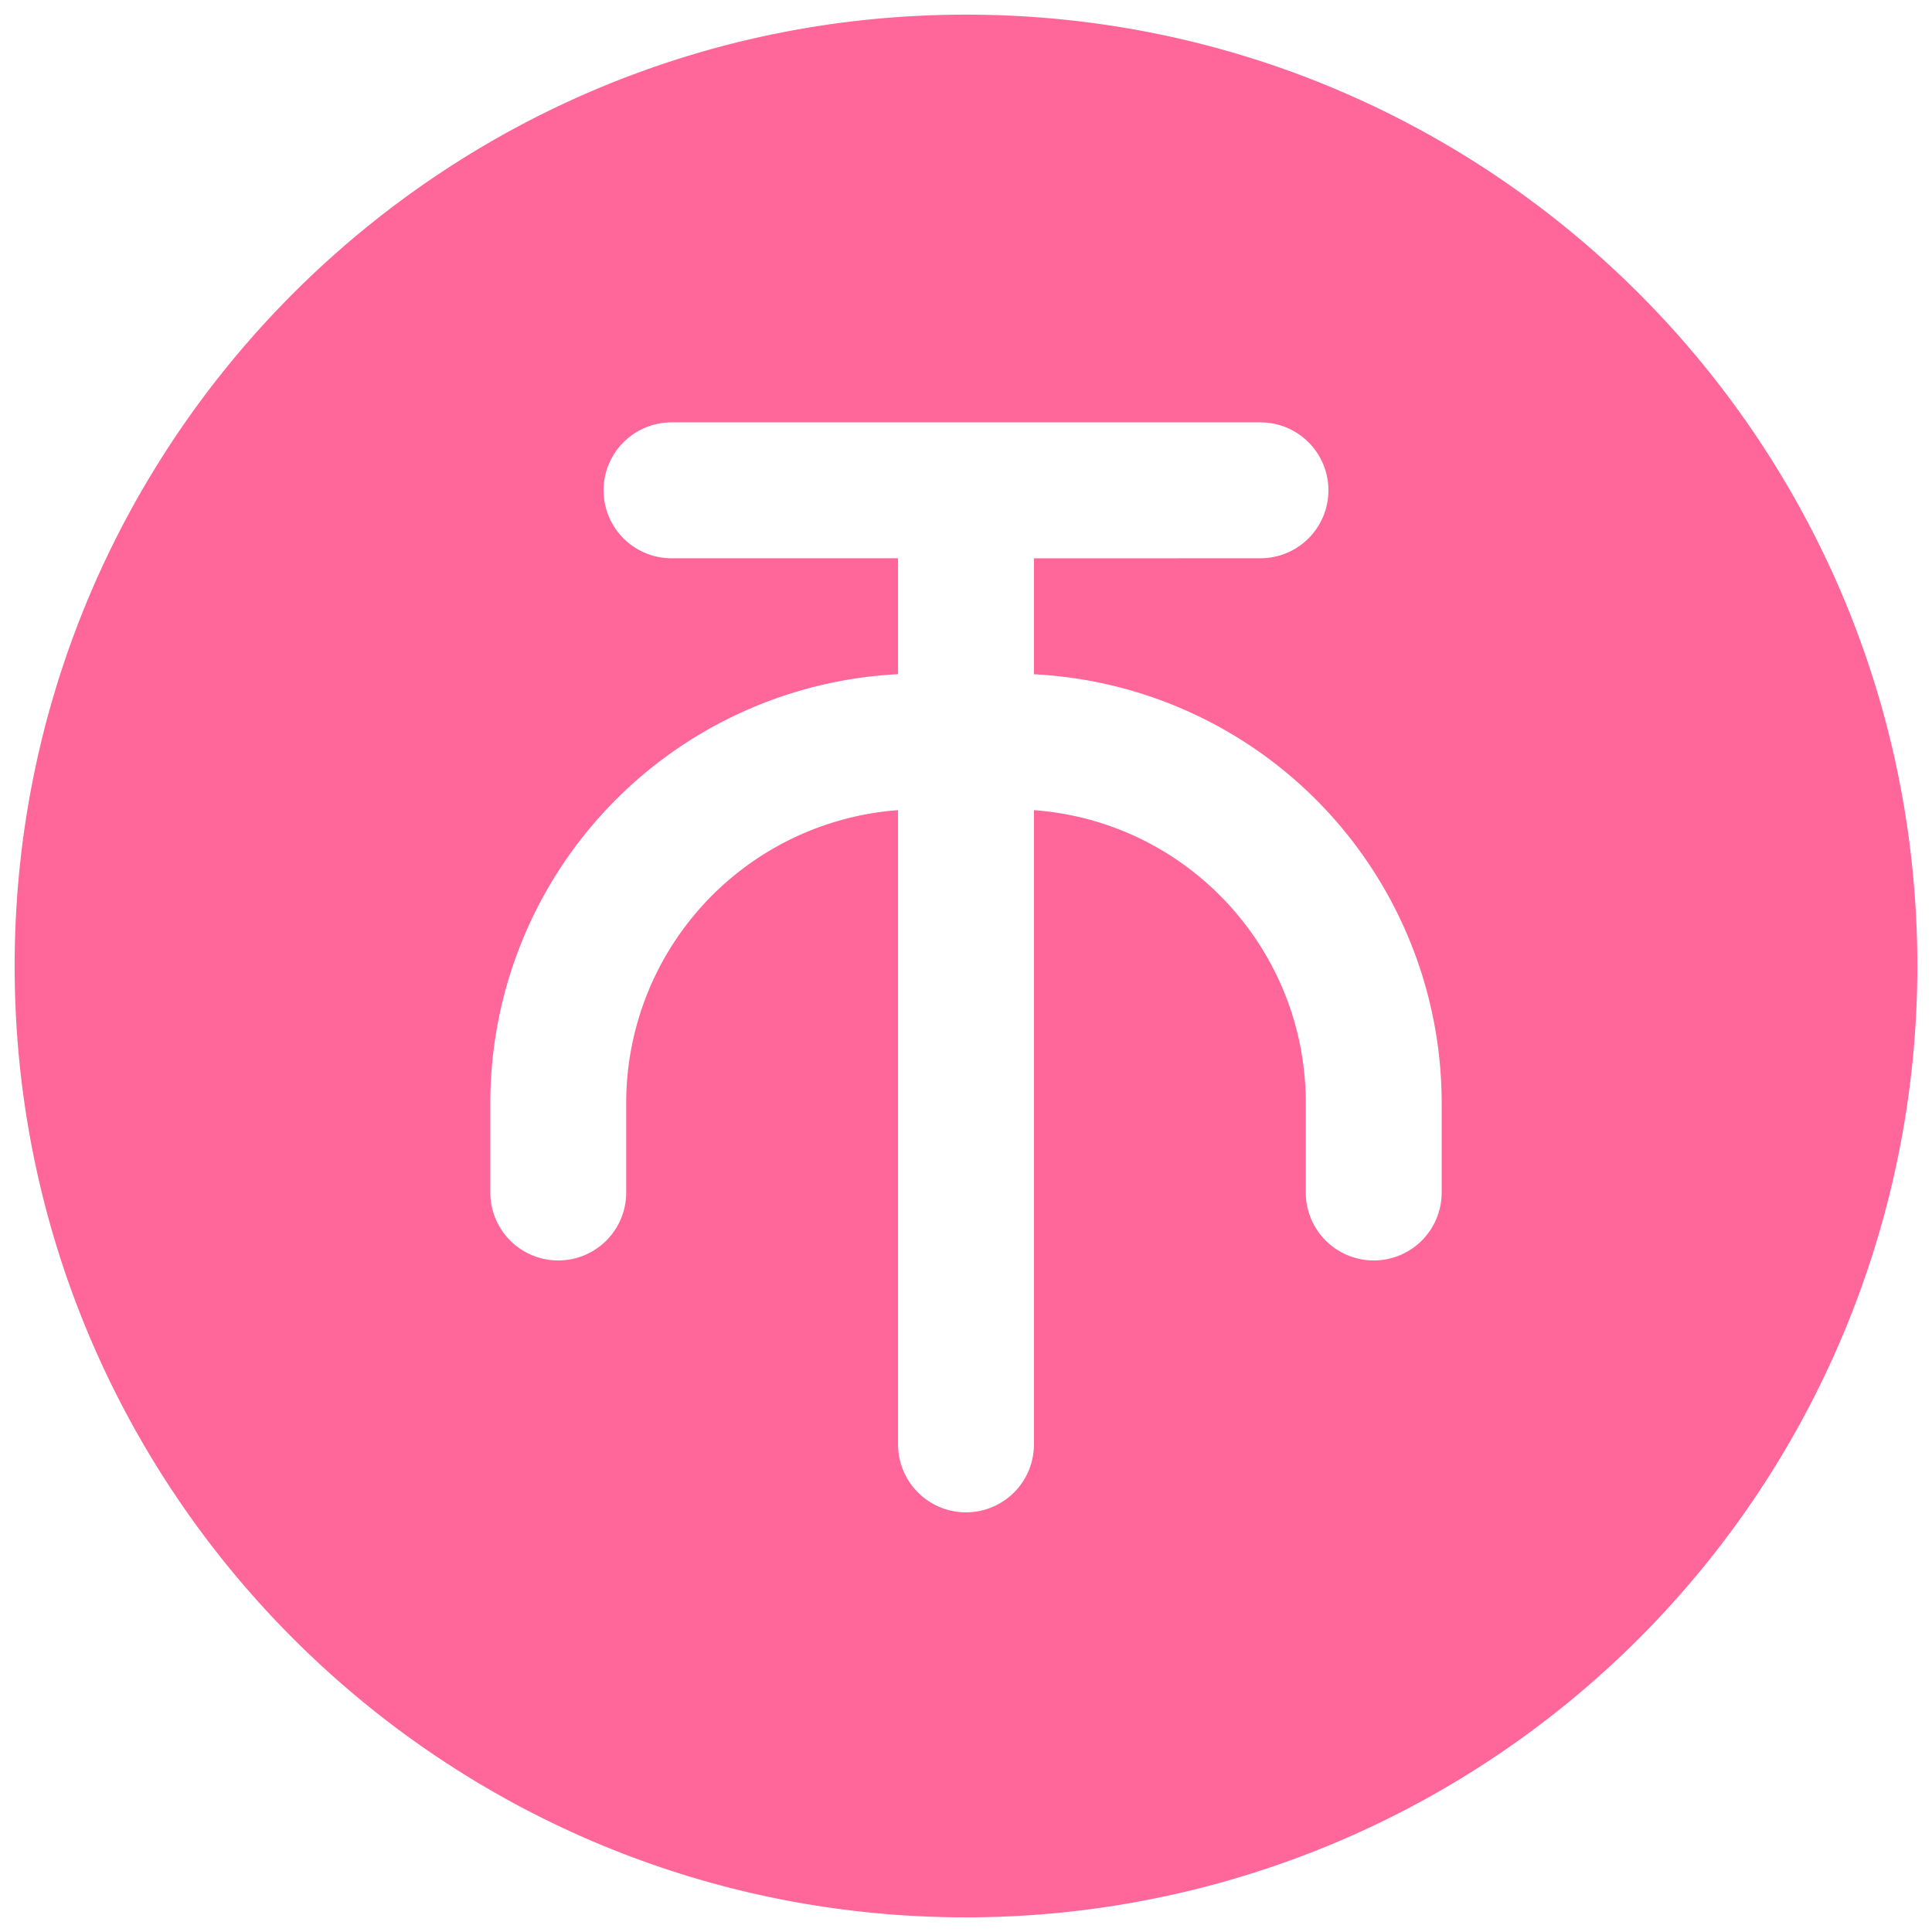 <svg xmlns="http://www.w3.org/2000/svg" viewBox="0 0 24 24" id="bpx-svg-sprite-coin">
    <path fill="#FF6699" d="M12 .182C18.527.182 23.818 5.473 23.818 12A11.818 11.818 0 0112 23.818C5.473 23.818.182 18.527.182 12 .182 5.473 5.473.182 12 .182zm3.658 6.753a.844.844 0 100-1.688H8.342a.844.844 0 000 1.688h2.814v1.44a5.335 5.335 0 00-5.065 5.313v1.126a.844.844 0 001.688 0v-1.126a3.647 3.647 0 013.377-3.624v7.879a.844.844 0 101.688 0v-7.879c1.9.141 3.37 1.72 3.377 3.624v1.126a.844.844 0 001.688 0v-1.126a5.335 5.335 0 00-5.065-5.312v-1.44z" fill-rule="nonzero"/>
</svg>